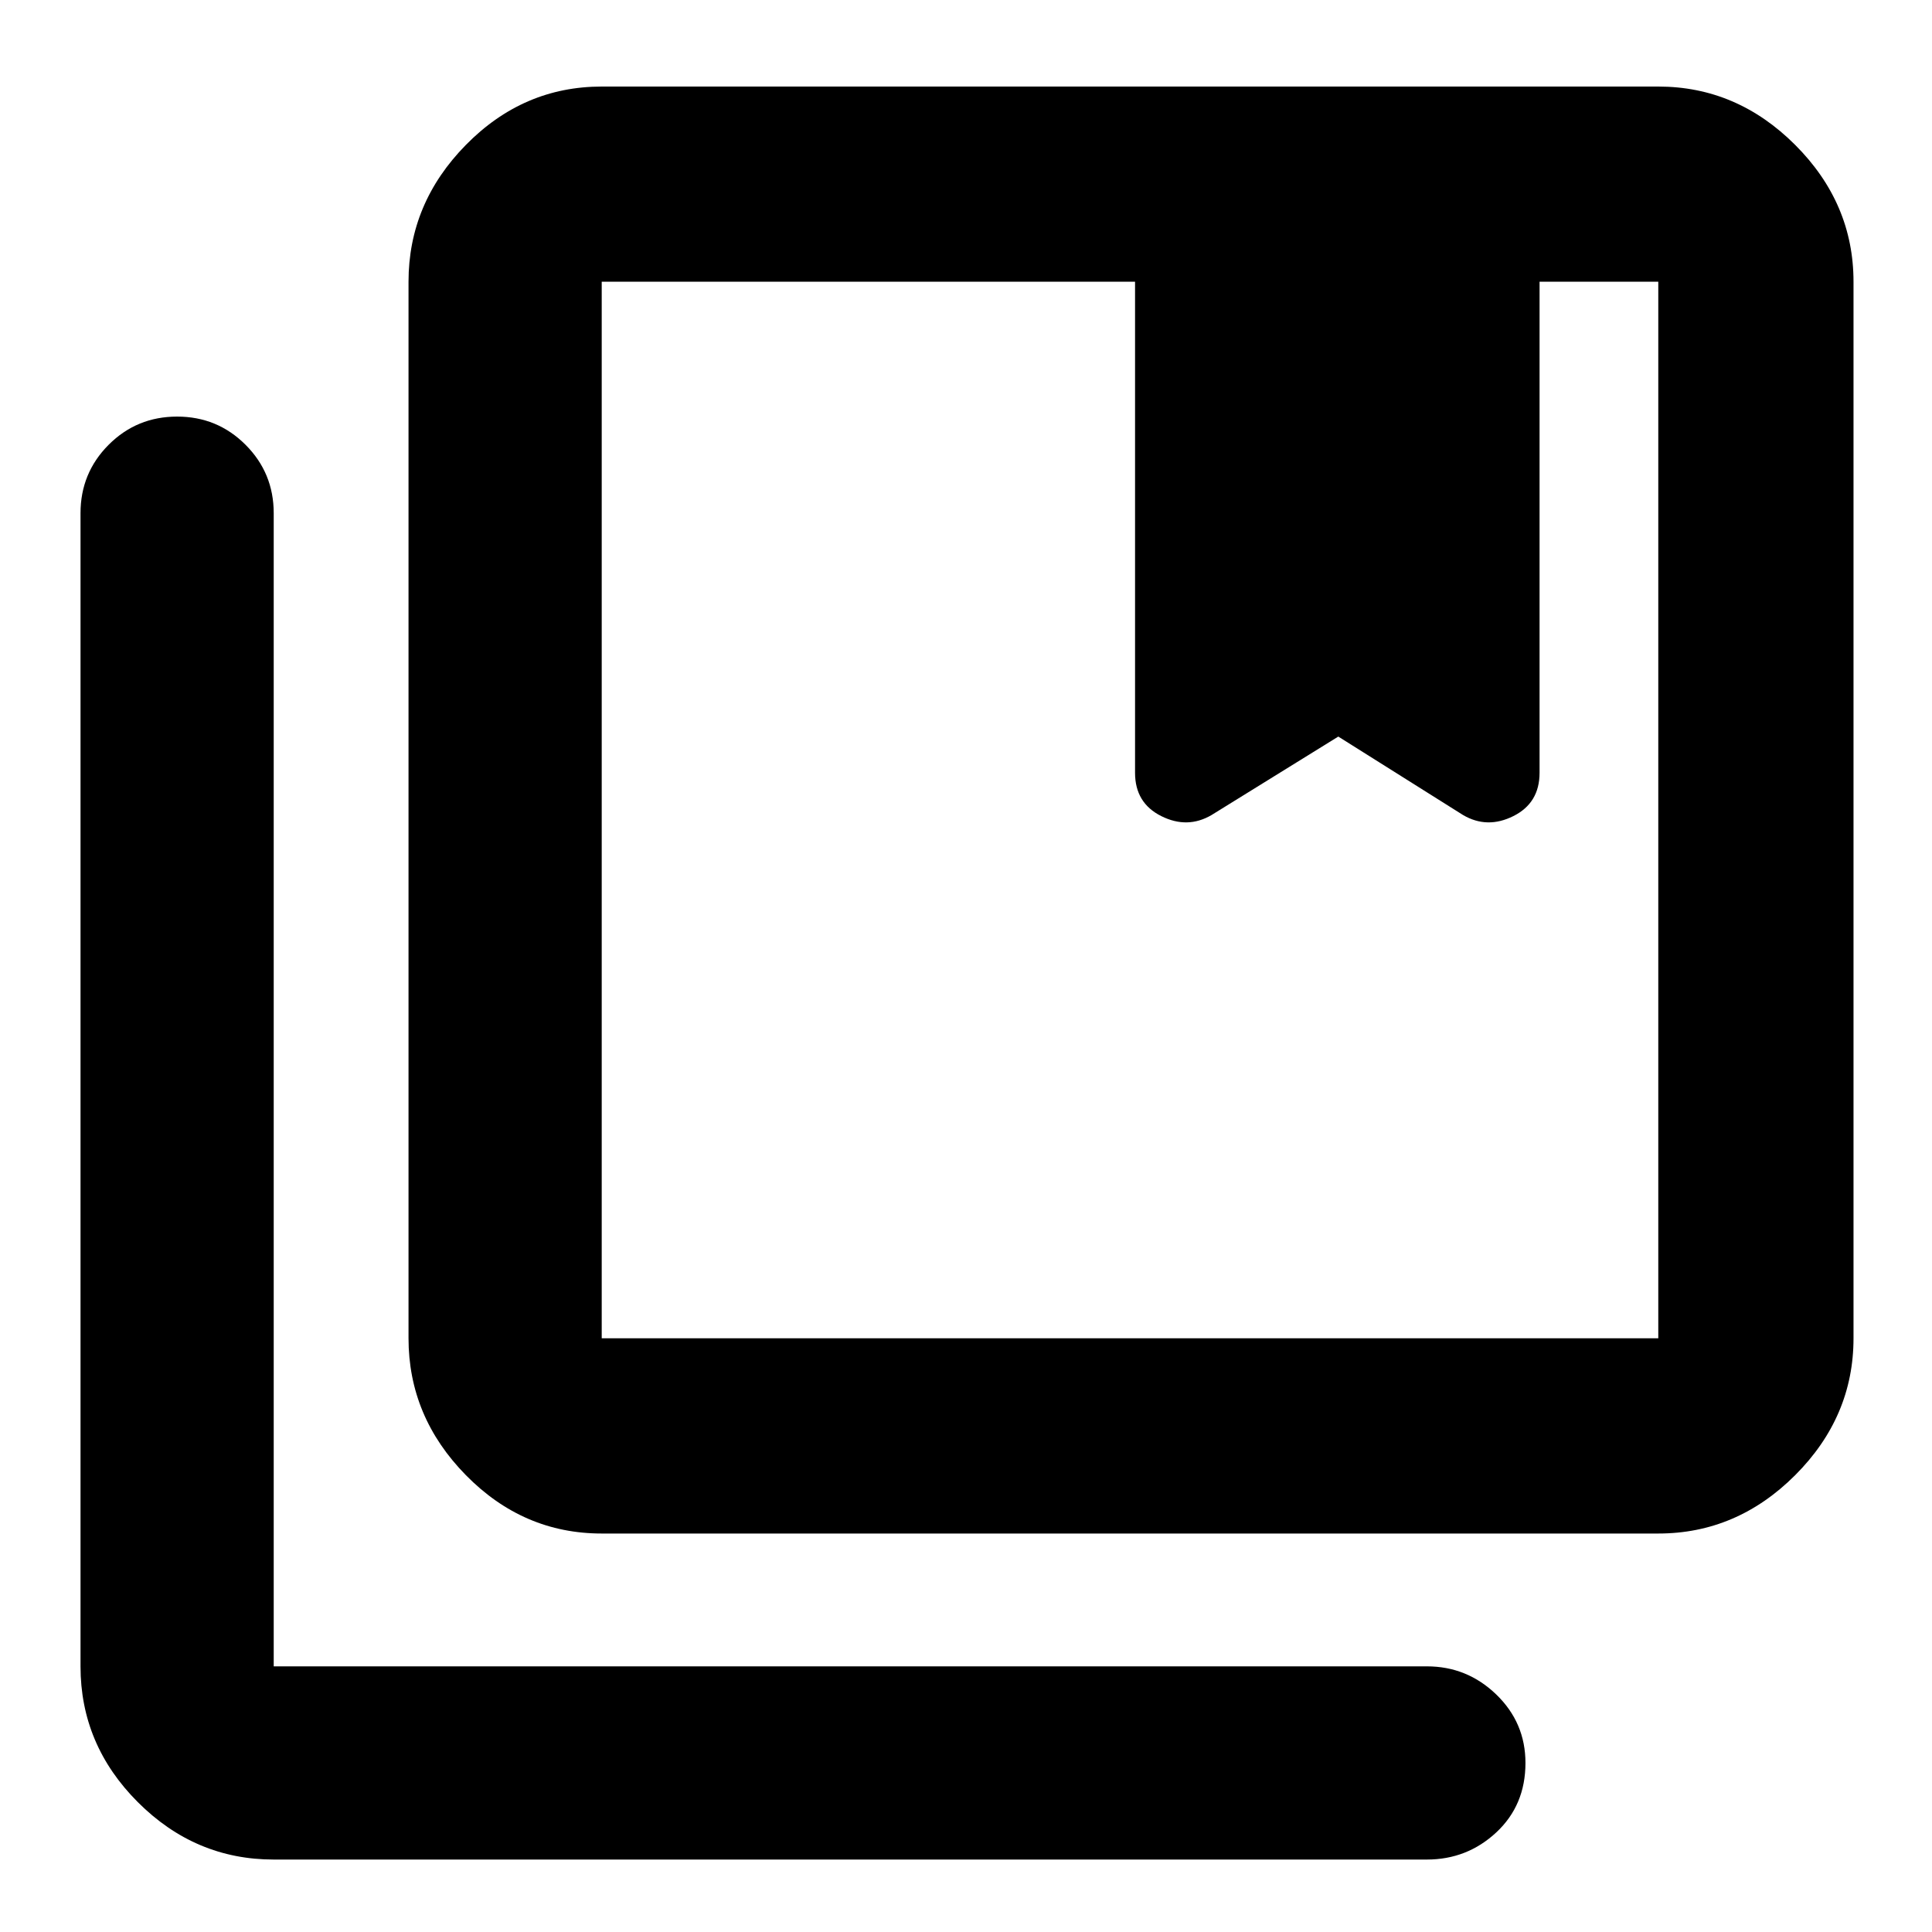 <svg xmlns="http://www.w3.org/2000/svg" height="40" width="40"><path d="M12.458 27.708h21.875V5.833h-2.458V16q0 .625-.542.896-.541.271-1.041-.021l-2.584-1.625-2.625 1.625q-.5.292-1.041.021-.542-.271-.542-.896V5.833H12.458v21.875Zm0 4.042q-1.625 0-2.812-1.208-1.188-1.209-1.188-2.834V5.833q0-1.625 1.188-2.833 1.187-1.208 2.812-1.208h21.875q1.625 0 2.834 1.208 1.208 1.208 1.208 2.833v21.875q0 1.625-1.208 2.834-1.209 1.208-2.834 1.208ZM5.667 38.5q-1.625 0-2.813-1.188-1.187-1.187-1.187-2.812V10.625q0-.833.583-1.417.583-.583 1.417-.583.833 0 1.416.583.584.584.584 1.417V34.5h23.875q.833 0 1.437.583.604.584.604 1.417 0 .875-.604 1.438-.604.562-1.437.562ZM23.5 5.833h8.375Zm-11.042 0h21.875Z"/></svg>